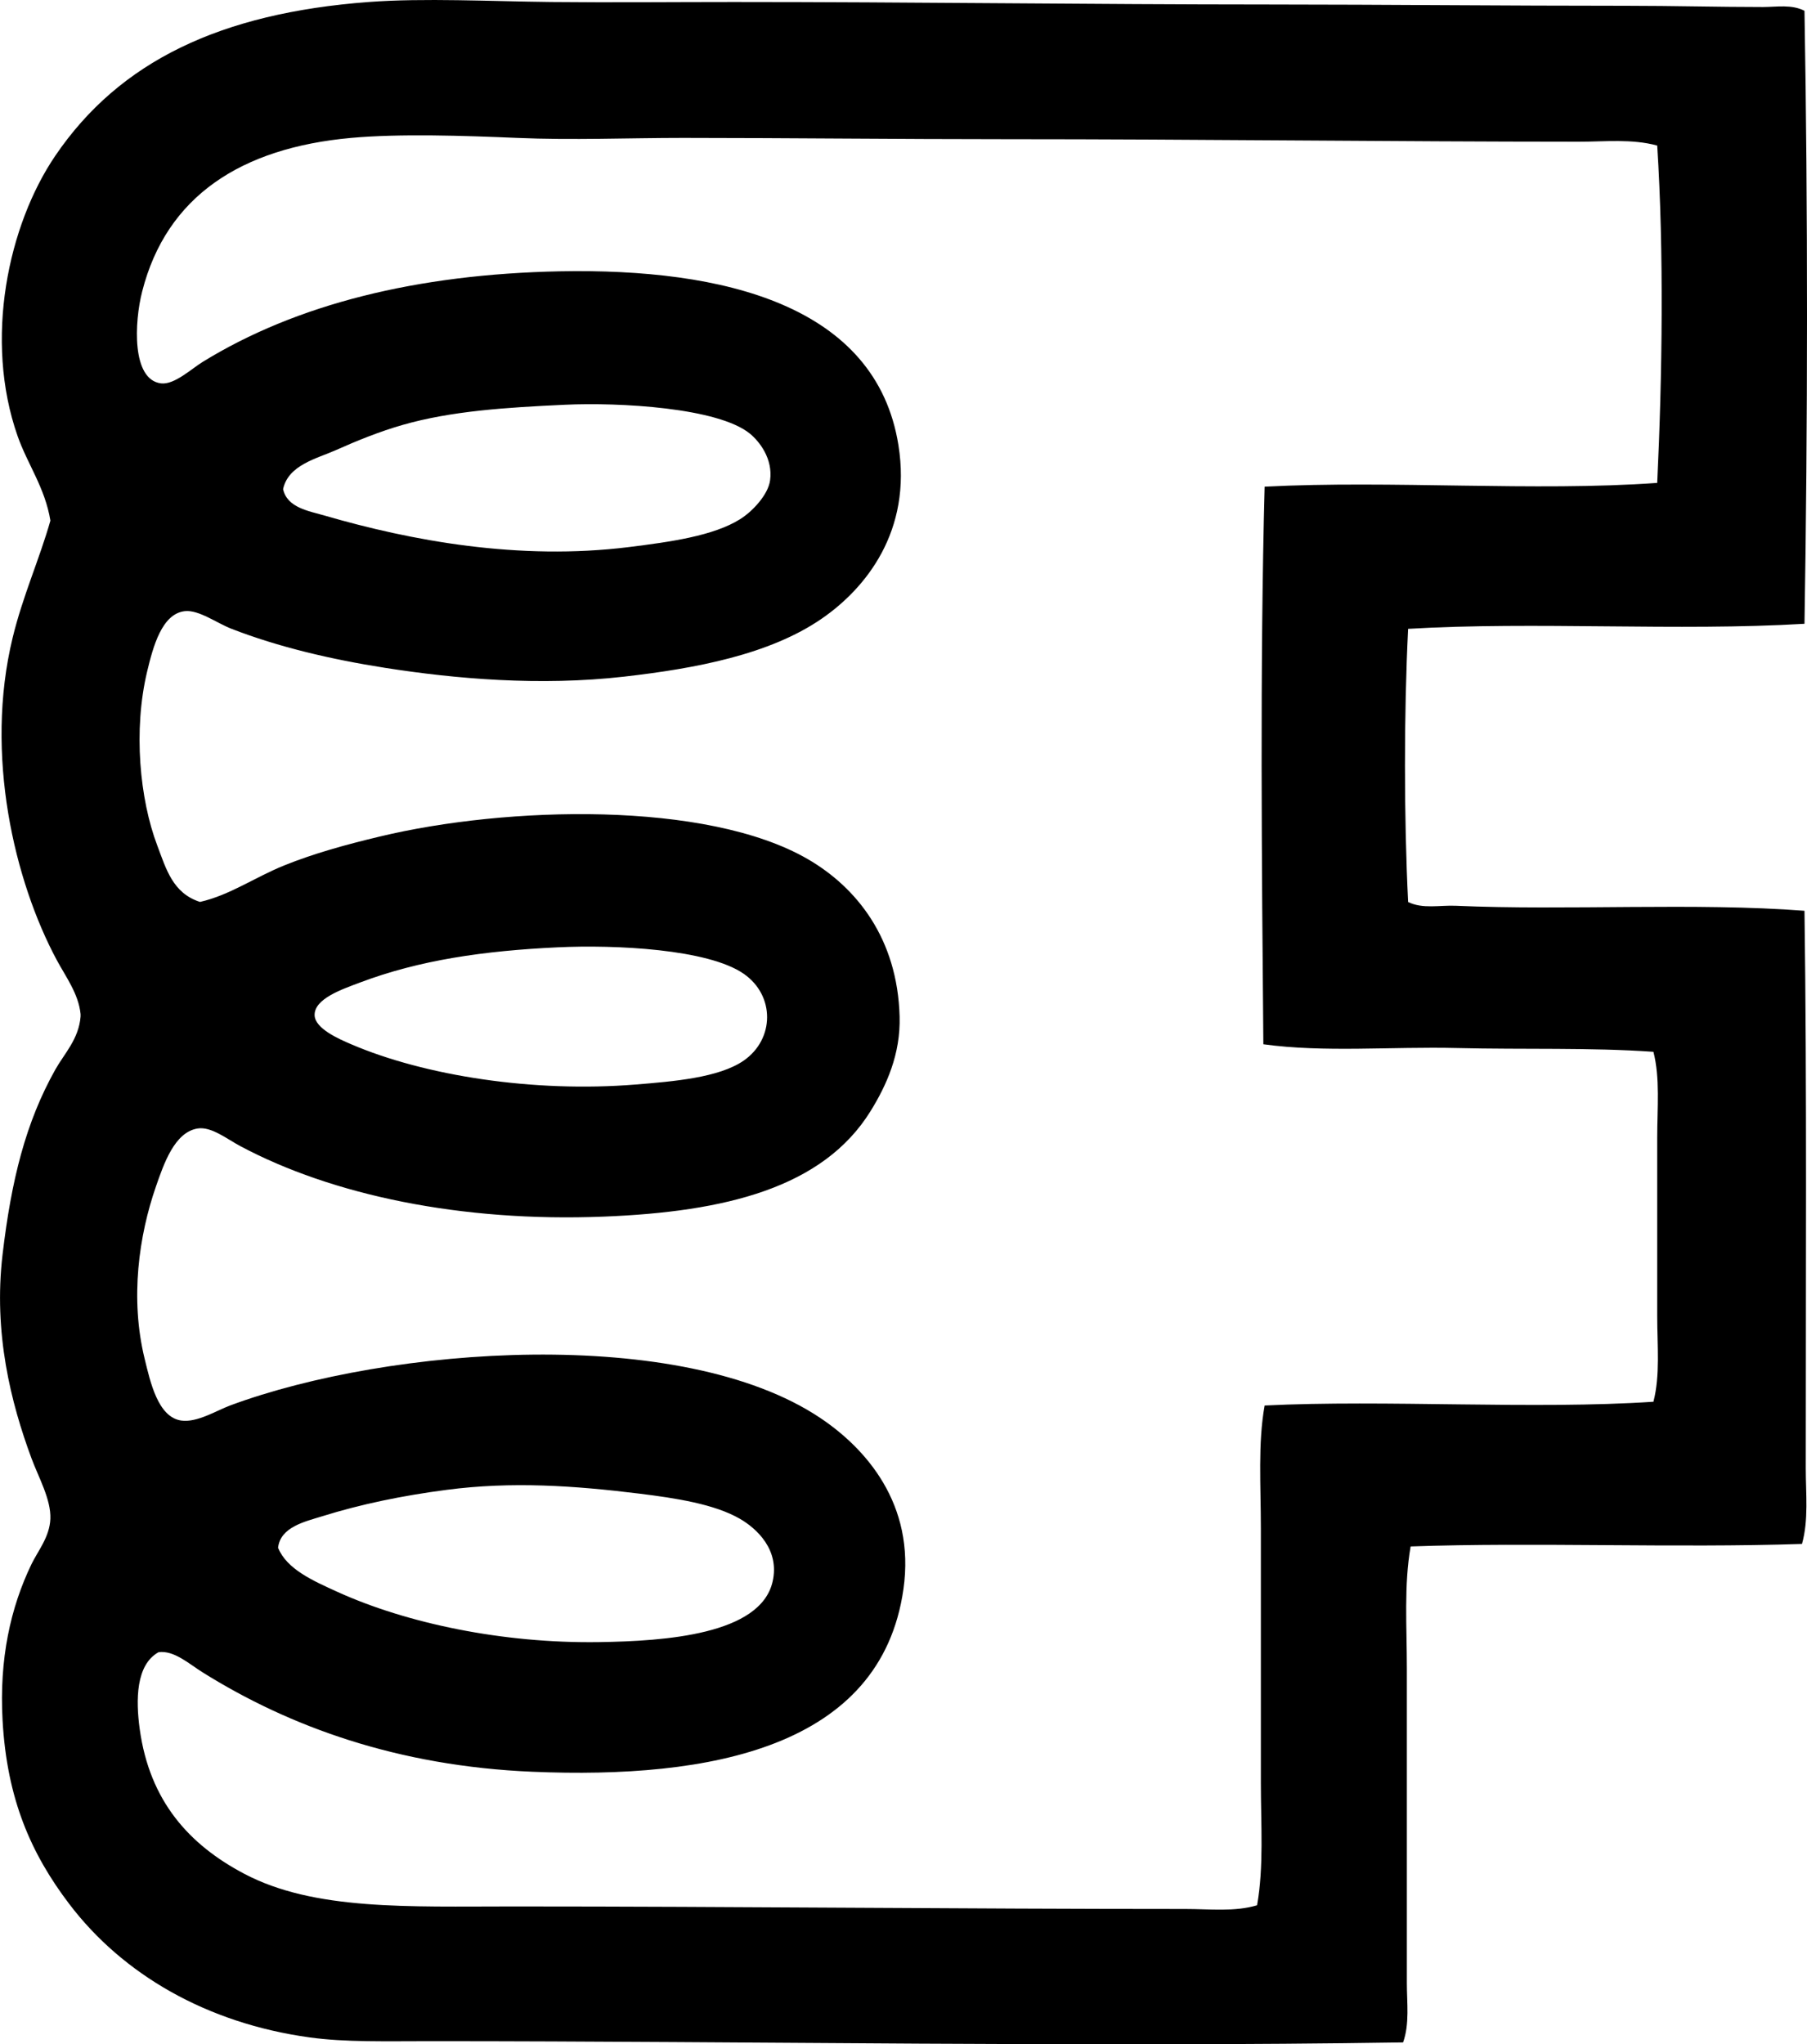 <?xml version="1.0" encoding="iso-8859-1"?>
<!-- Generator: Adobe Illustrator 19.2.0, SVG Export Plug-In . SVG Version: 6.00 Build 0)  -->
<svg version="1.1" xmlns="http://www.w3.org/2000/svg" xmlns:xlink="http://www.w3.org/1999/xlink" x="0px" y="0px"
	 viewBox="0 0 71.812 81.217" style="enable-background:new 0 0 71.812 81.217;" xml:space="preserve">
<g id="Franke-Warmegerate">
	<path style="fill-rule:evenodd;clip-rule:evenodd;" d="M71.712,0.429c0.137,7.848,0.131,16.5,0,24.353
		c-5.018,0.301-10.734-0.098-15.752,0.201c-0.168,3.387-0.166,7.465,0,10.852c0.58,0.287,1.26,0.121,1.9,0.15
		c4.395,0.195,9.541-0.133,13.852,0.199c0.098,6.943,0.049,14.773,0.051,22.154c0,1.008,0.117,2.045-0.15,3
		c-5.055,0.168-10.656-0.074-15.553,0.1c-0.27,1.537-0.15,3.19-0.15,4.852c0,4.101,0,8.34,0,12.502c0,0.783,0.113,1.615-0.15,2.35
		c-12.539,0.193-25.899-0.047-38.605-0.049c-1.838,0-3.424,0.047-4.852-0.15c-4.092-0.564-7.426-2.504-9.551-5.301
		c-1.518-1.998-2.477-4.168-2.65-7.301c-0.135-2.428,0.314-4.471,1.15-6.201c0.25-0.518,0.721-1.078,0.75-1.801
		c0.029-0.771-0.475-1.656-0.75-2.4c-0.82-2.211-1.518-4.982-1.15-8.101c0.348-2.951,0.916-5.246,2.1-7.352
		c0.353-0.627,0.93-1.207,1-2.1c0-0.033,0-0.066,0-0.1c-0.082-0.807-0.584-1.471-0.949-2.15c-1.674-3.119-2.881-8.152-1.75-12.803
		c0.402-1.656,1.07-3.133,1.5-4.65c-0.215-1.309-0.908-2.236-1.301-3.352c-1.352-3.838-0.377-8.394,1.5-11.15
		c2.545-3.738,6.547-5.66,12.453-6.102c2.188-0.164,4.854-0.025,7.25,0c2.408,0.025,4.852,0,7.252,0
		c7.125,0,14.086,0.098,21.252,0.1c4.664,0.002,9.389,0.051,14.254,0.051c1.805,0,3.631,0.049,5.4,0.049
		C70.616,0.278,71.2,0.167,71.712,0.429z M62.761,5.63c-7.59-0.002-15.035-0.1-22.805-0.1c-4.275,0-8.519-0.049-12.801-0.051
		c-2.188,0-4.4,0.094-6.602,0c-2.121-0.09-4.674-0.174-6.602,0c-4.367,0.395-7.336,2.314-8.301,6.102
		c-0.311,1.213-0.424,3.508,0.75,3.65c0.527,0.064,1.207-0.578,1.65-0.85c3.725-2.297,8.525-3.488,14.201-3.602
		c6.512-0.127,12.562,1.348,13.453,6.902c0.549,3.428-1.31,5.703-3.051,6.9c-2.07,1.426-5.02,1.979-7.852,2.301
		c-3.35,0.381-6.707,0.088-9.502-0.35c-2.164-0.34-4.242-0.83-6.1-1.551c-0.586-0.227-1.299-0.76-1.852-0.701
		c-0.916,0.1-1.264,1.416-1.5,2.4c-0.557,2.334-0.293,5.072,0.4,6.902c0.353,0.936,0.617,1.904,1.701,2.25
		c1.184-0.268,2.176-0.977,3.35-1.451c1.178-0.475,2.436-0.822,3.801-1.148c5.023-1.205,12.977-1.432,17.002,0.898
		c1.939,1.123,3.566,3.152,3.65,6.252c0.043,1.498-0.523,2.738-1.148,3.75c-1.896,3.07-5.799,4.01-10.601,4.201
		c-5.69,0.229-10.818-0.863-14.453-2.801c-0.533-0.283-1.154-0.789-1.701-0.699c-0.908,0.15-1.332,1.385-1.65,2.301
		c-0.678,1.951-1.037,4.453-0.449,6.85c0.223,0.912,0.525,2.316,1.451,2.451c0.629,0.092,1.41-0.4,1.949-0.6
		c6.334-2.35,17.934-3.199,23.453,0.5c1.775,1.188,3.787,3.398,3.301,6.801c-0.895,6.287-7.66,7.551-14.752,7.252
		C15.8,70.163,11.507,68.6,8.052,66.44c-0.549-0.344-1.139-0.883-1.75-0.801c-0.904,0.498-0.908,1.902-0.75,3.051
		c0.395,2.877,1.979,4.605,4.15,5.75c2.775,1.467,6.512,1.301,10.701,1.301c8.818,0,17.793,0.1,26.705,0.1
		c0.969,0,1.965,0.119,2.85-0.148c0.271-1.535,0.15-3.191,0.15-4.852c0-3.367,0-6.787,0-10.102c0-1.725-0.121-3.408,0.15-4.9
		c4.787-0.238,10.723,0.168,15.451-0.15c0.271-1.047,0.15-2.223,0.15-3.4c0-2.371,0-4.785,0-7.102c0-1.178,0.117-2.354-0.15-3.4
		c-2.5-0.176-5.16-0.086-7.801-0.15c-2.623-0.062-5.297,0.184-7.701-0.15c-0.062-7.084-0.139-15.043,0.051-22.152
		c5.031-0.26,10.738,0.199,15.601-0.15c0.203-4.229,0.268-9.24,0-13.402C64.85,5.509,63.788,5.63,62.761,5.63z M12.901,20.483
		c3.434,0.998,7.723,1.797,12.104,1.25c1.625-0.203,3.336-0.439,4.4-1.102c0.492-0.305,1.123-0.973,1.199-1.549
		c0.117-0.863-0.426-1.543-0.799-1.852c-1.264-1.035-5.197-1.25-7.352-1.15c-2.357,0.109-4.521,0.248-6.451,0.801
		c-0.914,0.262-1.805,0.623-2.65,1c-0.764,0.34-1.894,0.588-2.102,1.551C11.411,20.175,12.28,20.302,12.901,20.483z M14.302,39.036
		c-0.699,0.264-1.818,0.641-1.799,1.299c0.016,0.531,0.971,0.945,1.449,1.15c2.924,1.254,7.26,1.93,11.303,1.602
		c1.512-0.123,3.318-0.271,4.301-0.951c1.232-0.855,1.246-2.586,0-3.449c-1.42-0.984-5.094-1.16-7.402-1.051
		C19.231,37.774,16.671,38.141,14.302,39.036z M13.401,63.239c2.754,1.252,6.574,2.057,10.402,2c2.623-0.039,6.416-0.295,6.9-2.4
		c0.293-1.264-0.627-2.111-1.299-2.5c-1.008-0.582-2.537-0.82-4.002-1c-2.58-0.318-5.064-0.488-7.65-0.15
		c-1.769,0.231-3.41,0.57-4.951,1.051c-0.672,0.209-1.66,0.422-1.75,1.25C11.395,62.346,12.458,62.809,13.401,63.239z"/>
</g>
<g id="Layer_1">
</g>
</svg>
